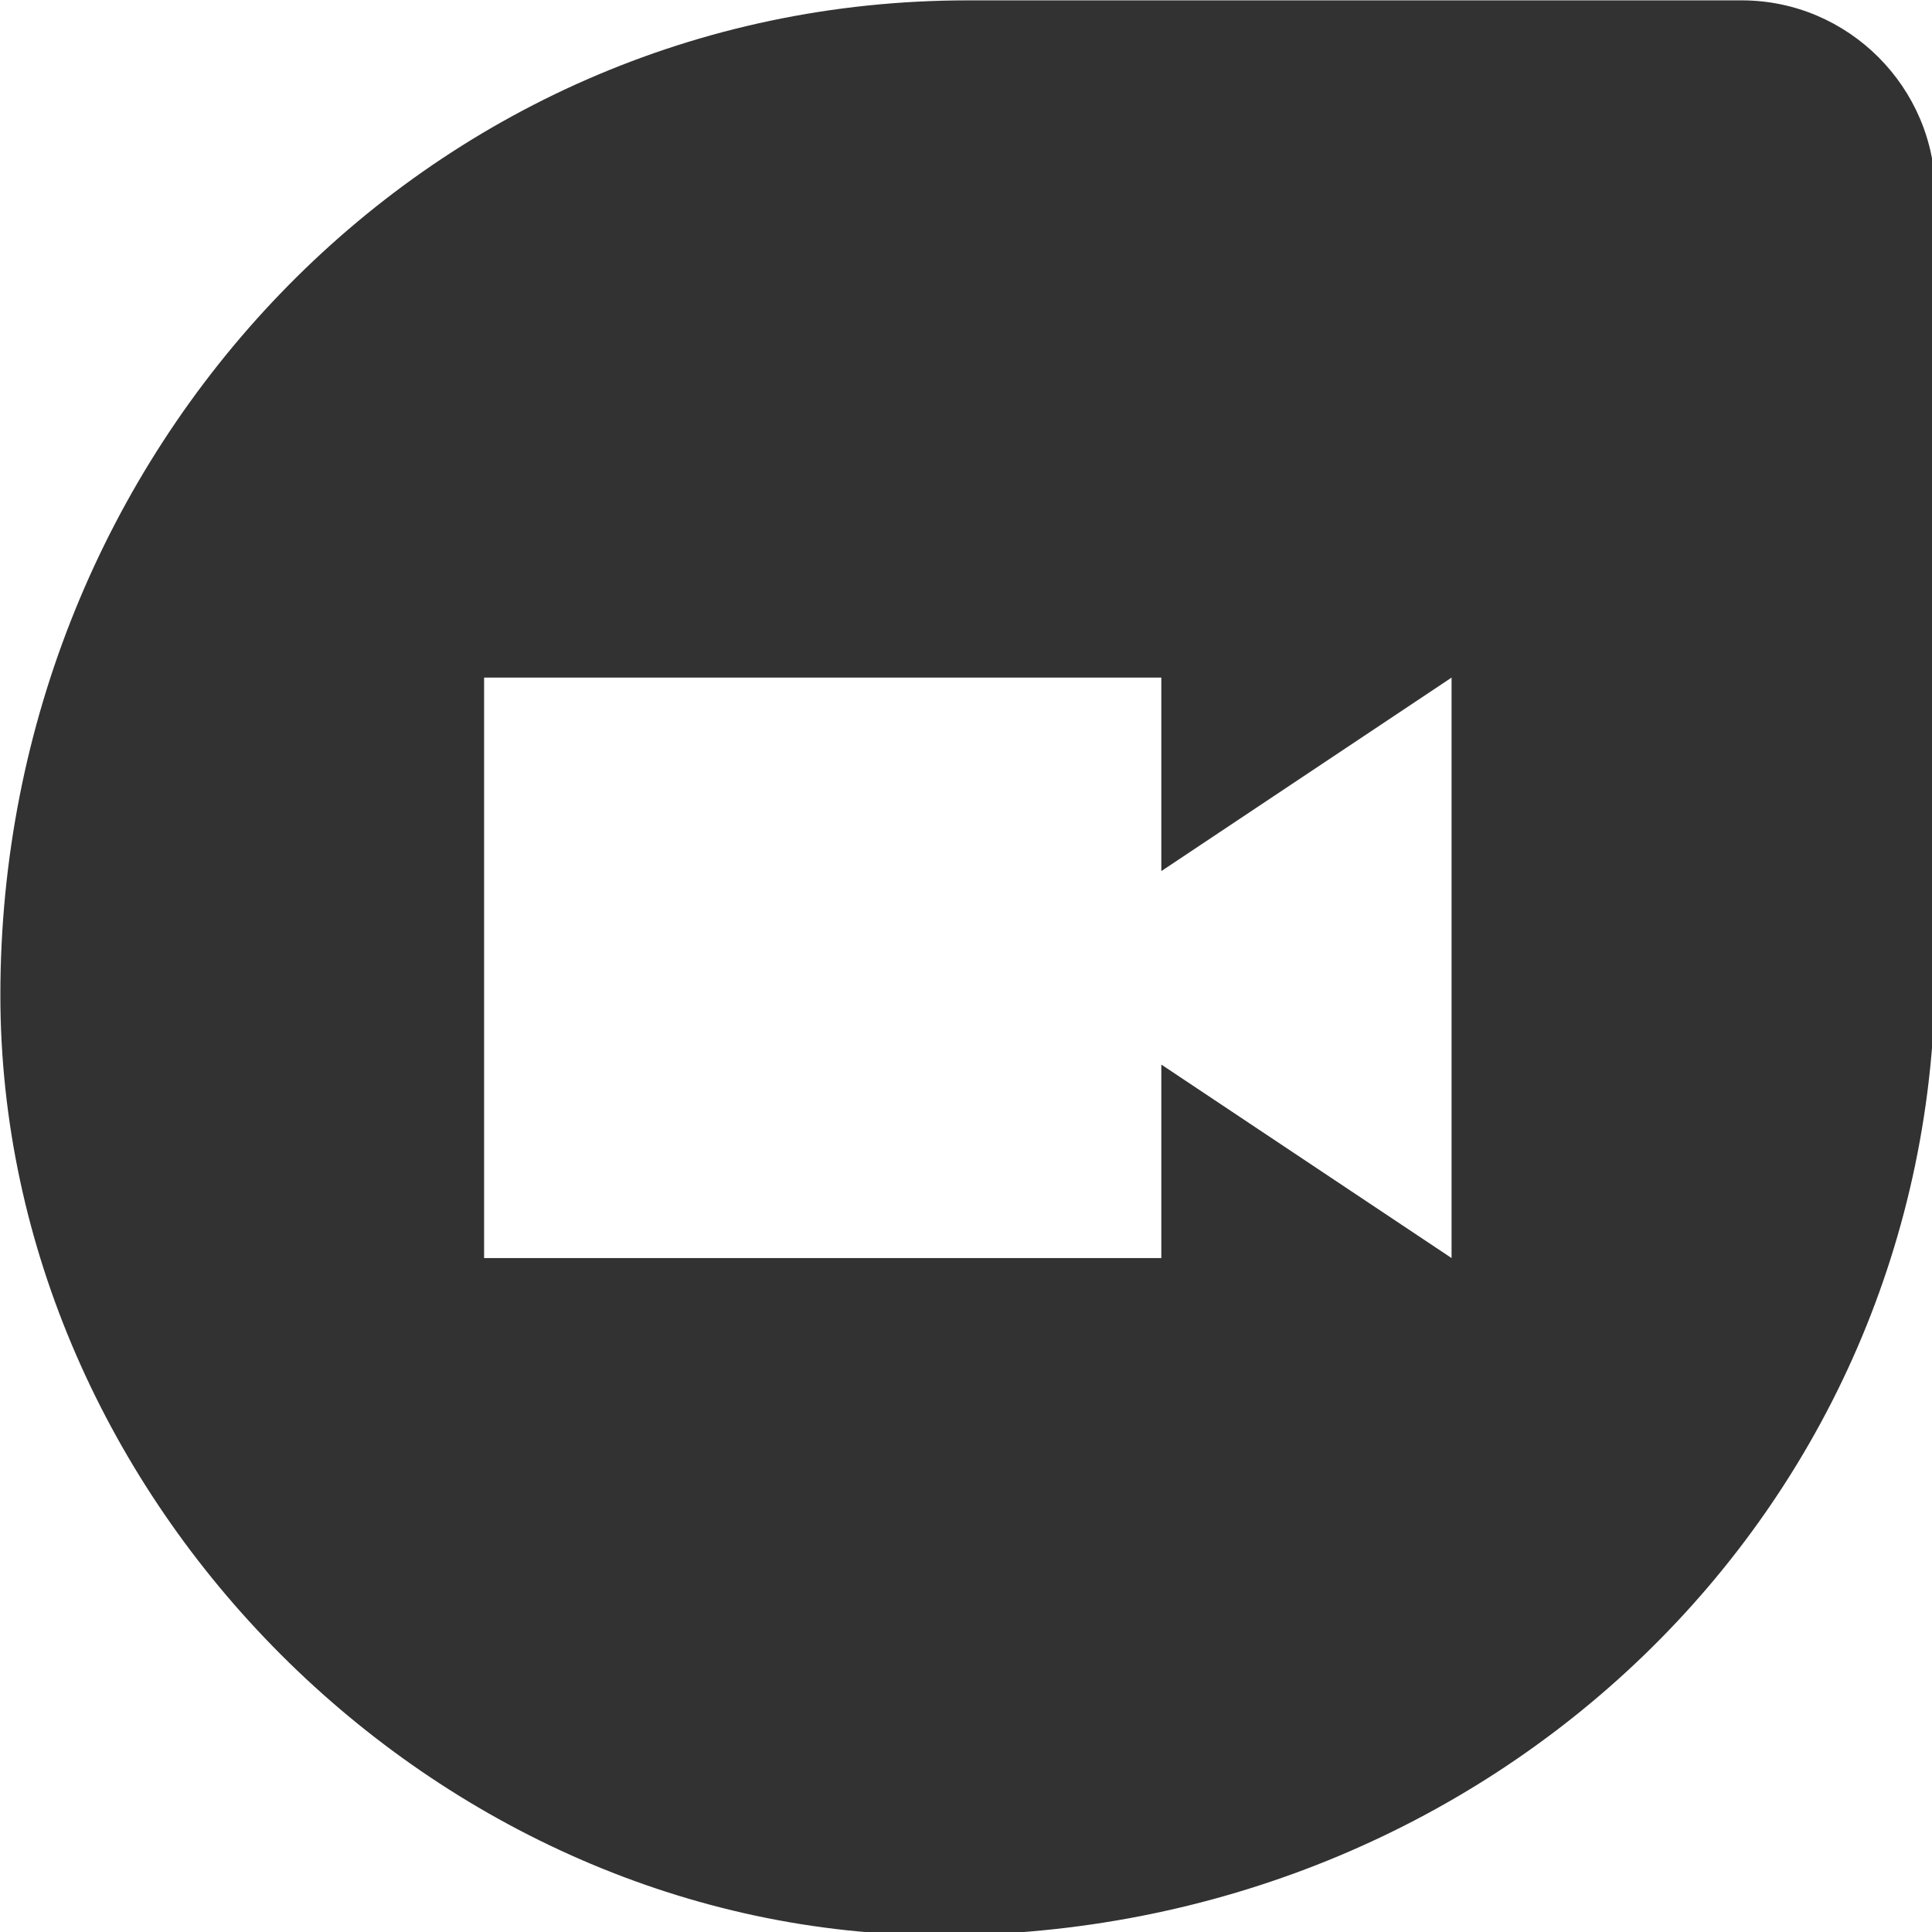 <?xml version="1.0" encoding="UTF-8" standalone="no"?>
<!-- Created with Inkscape (http://www.inkscape.org/) -->

<svg
   id="svg1100"
   version="1.1"
   viewBox="0 0 5.292 5.292"
   height="5.292mm"
   width="5.292mm"
   xmlns="http://www.w3.org/2000/svg"
   xmlns:svg="http://www.w3.org/2000/svg">
  <defs
     id="defs1097" />
  <g
     id="New_Layer_1652808914.2246034"
     style="display:inline"
     transform="translate(-151.447,-446.402)">
    <path
       fill="#323232"
       d="M 20,2 H 12 C 6.38,2 2,6.66 2,12.28 2,17.5 6.49,22 11.72,22 17.39,22 22,17.62 22,12 V 4 C 22,2.9 21.1,2 20,2 Z m -3,13 -3,-2 v 2 H 7 V 9 h 7 v 2 l 3,-2 z"
       id="path28159"
       transform="matrix(0.265,0,0,0.265,150.918,445.873)" />
  </g>
</svg>
